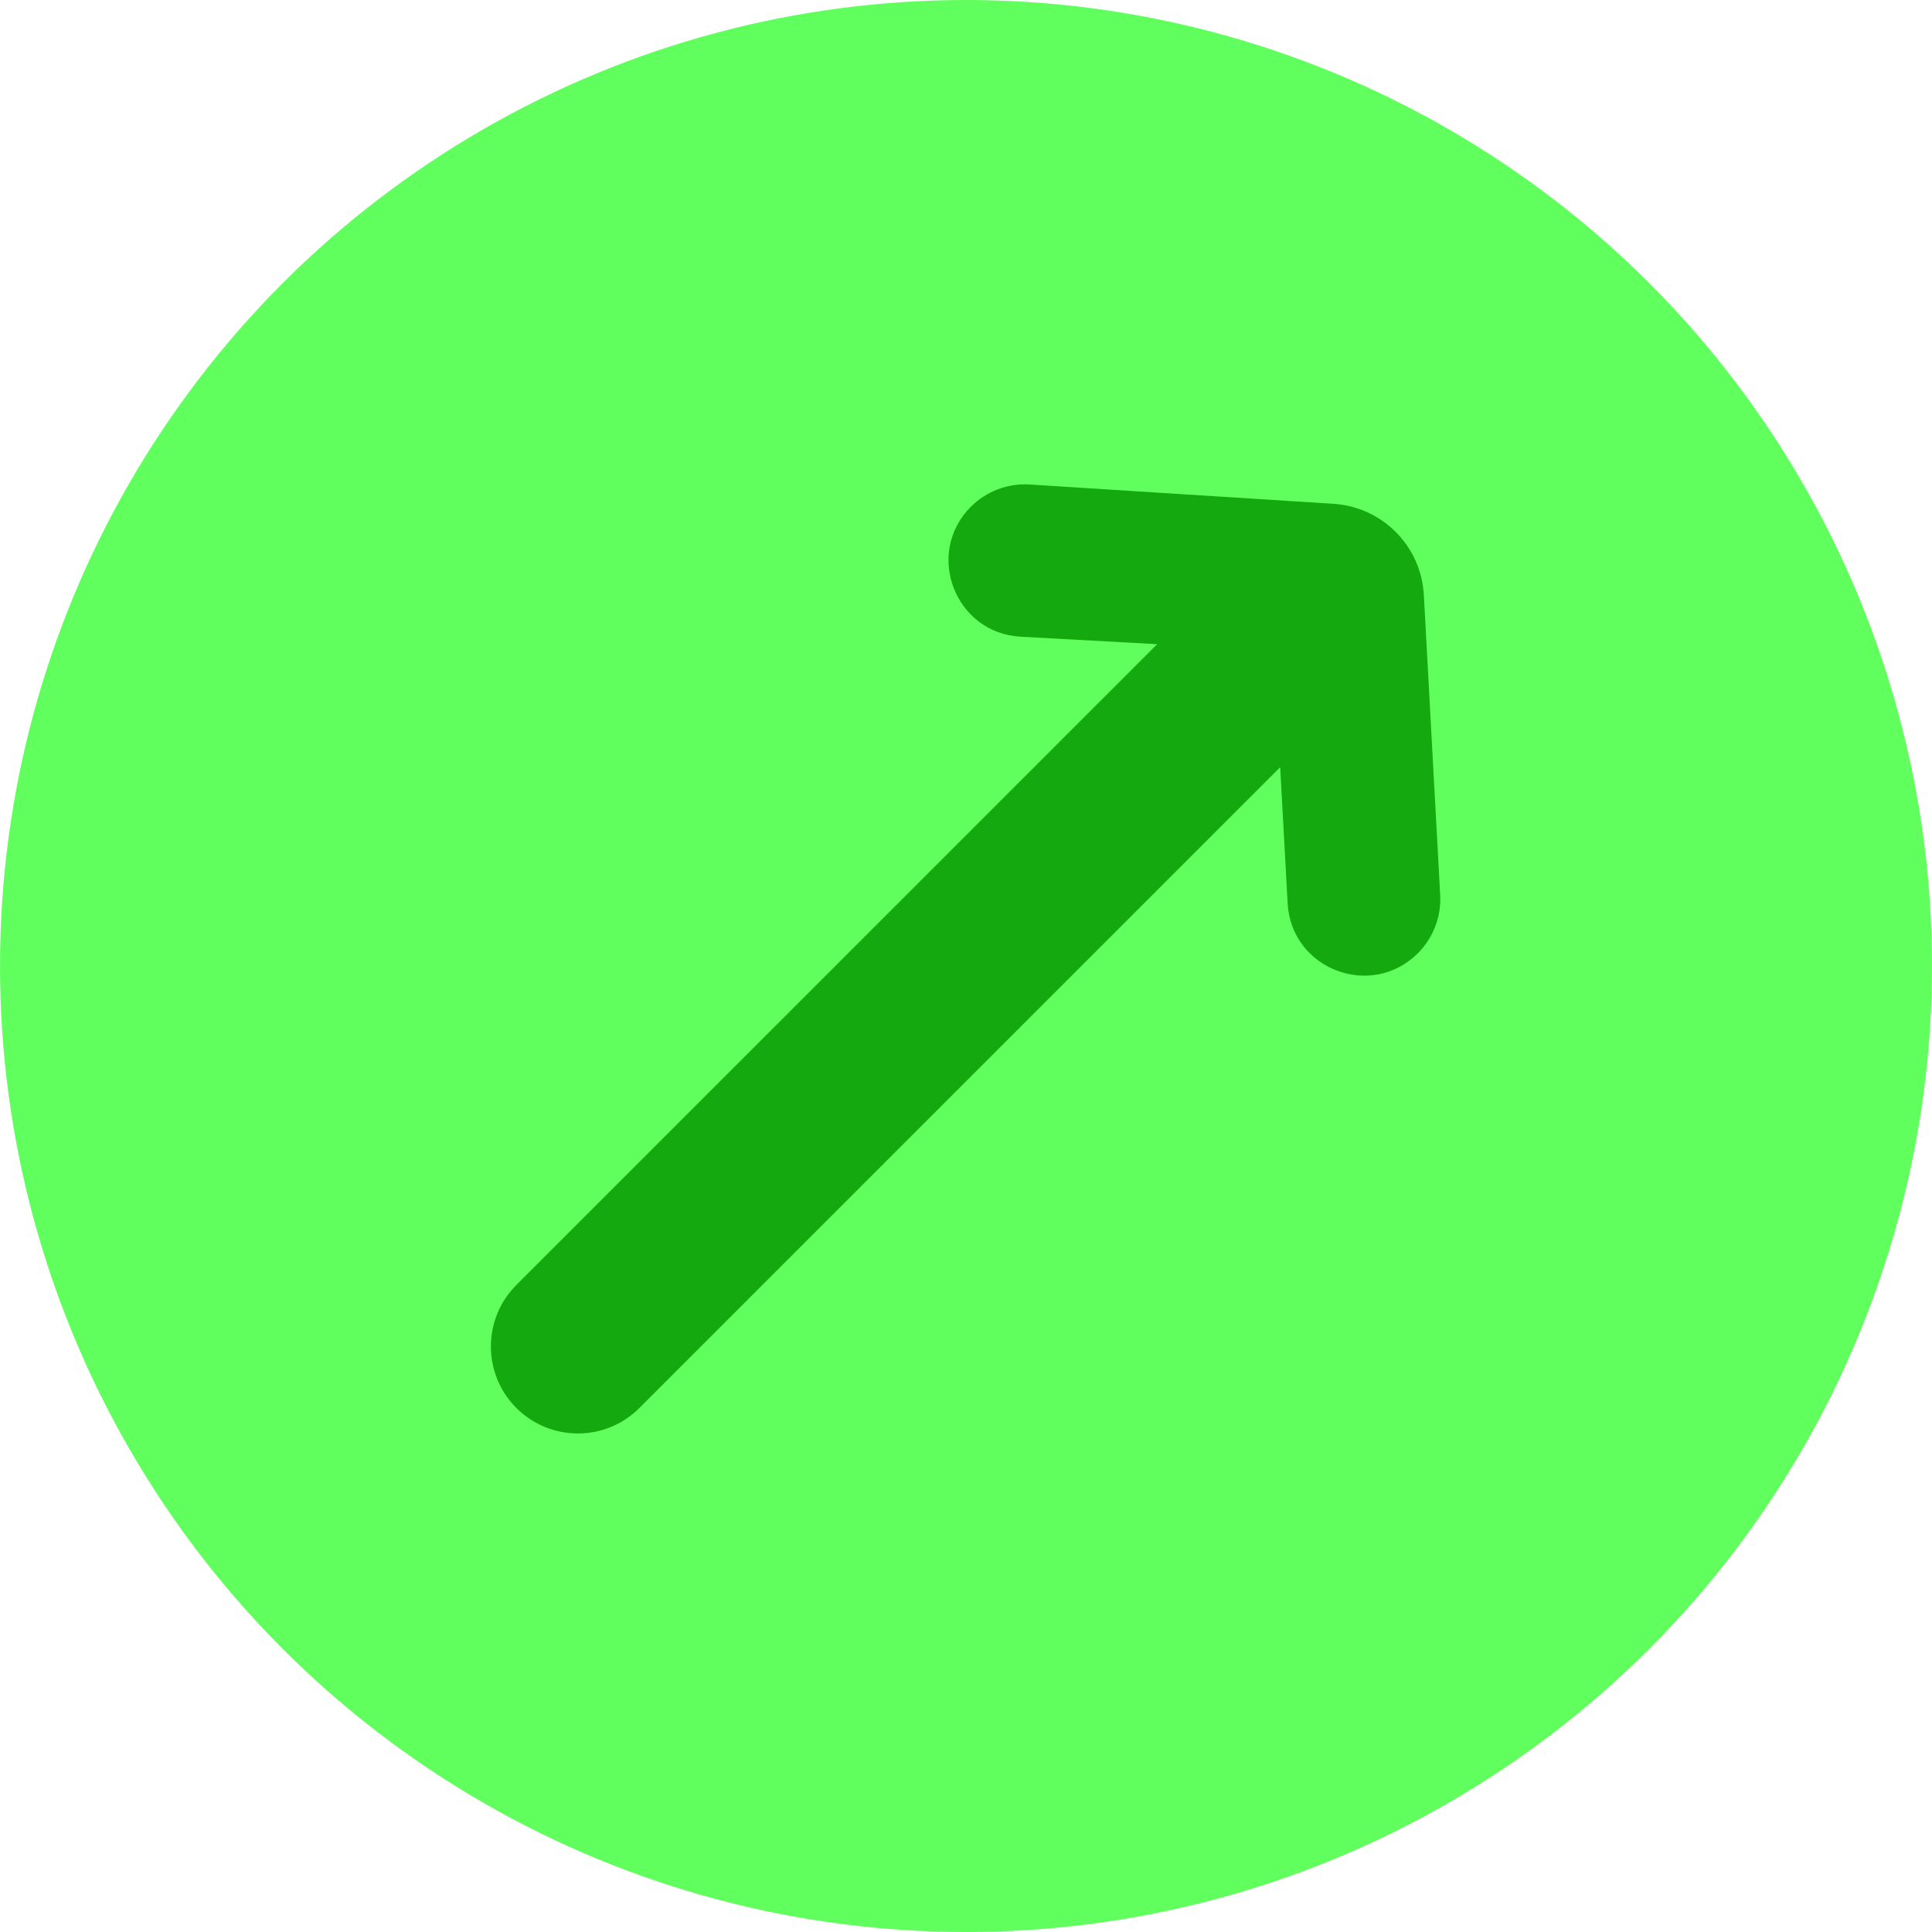 <svg width="100" height="100" viewBox="0 0 100 100" fill="none" xmlns="http://www.w3.org/2000/svg">
<g clip-path="url(#clip0_1756_15)">
<circle cx="50" cy="50" r="50" fill="#61FF5E"/>
<path d="M59.895 33.343L26.727 66.51C24.969 68.268 24.969 71.119 26.727 72.877C28.486 74.636 31.337 74.636 33.095 72.877L66.262 39.71L66.648 46.757C66.835 50.171 70.974 51.754 73.392 49.337C74.186 48.542 74.605 47.447 74.544 46.326L73.698 30.795C73.56 28.265 71.551 26.238 69.022 26.077L53.296 25.078C52.165 25.006 51.057 25.424 50.256 26.226C47.843 28.638 49.423 32.769 52.83 32.956L59.895 33.343Z" fill="#13A90F"/>
</g>
<defs>
<clipPath id="clip0_1756_15">
<rect width="100" height="100" fill="white"/>
</clipPath>
</defs>
</svg>

